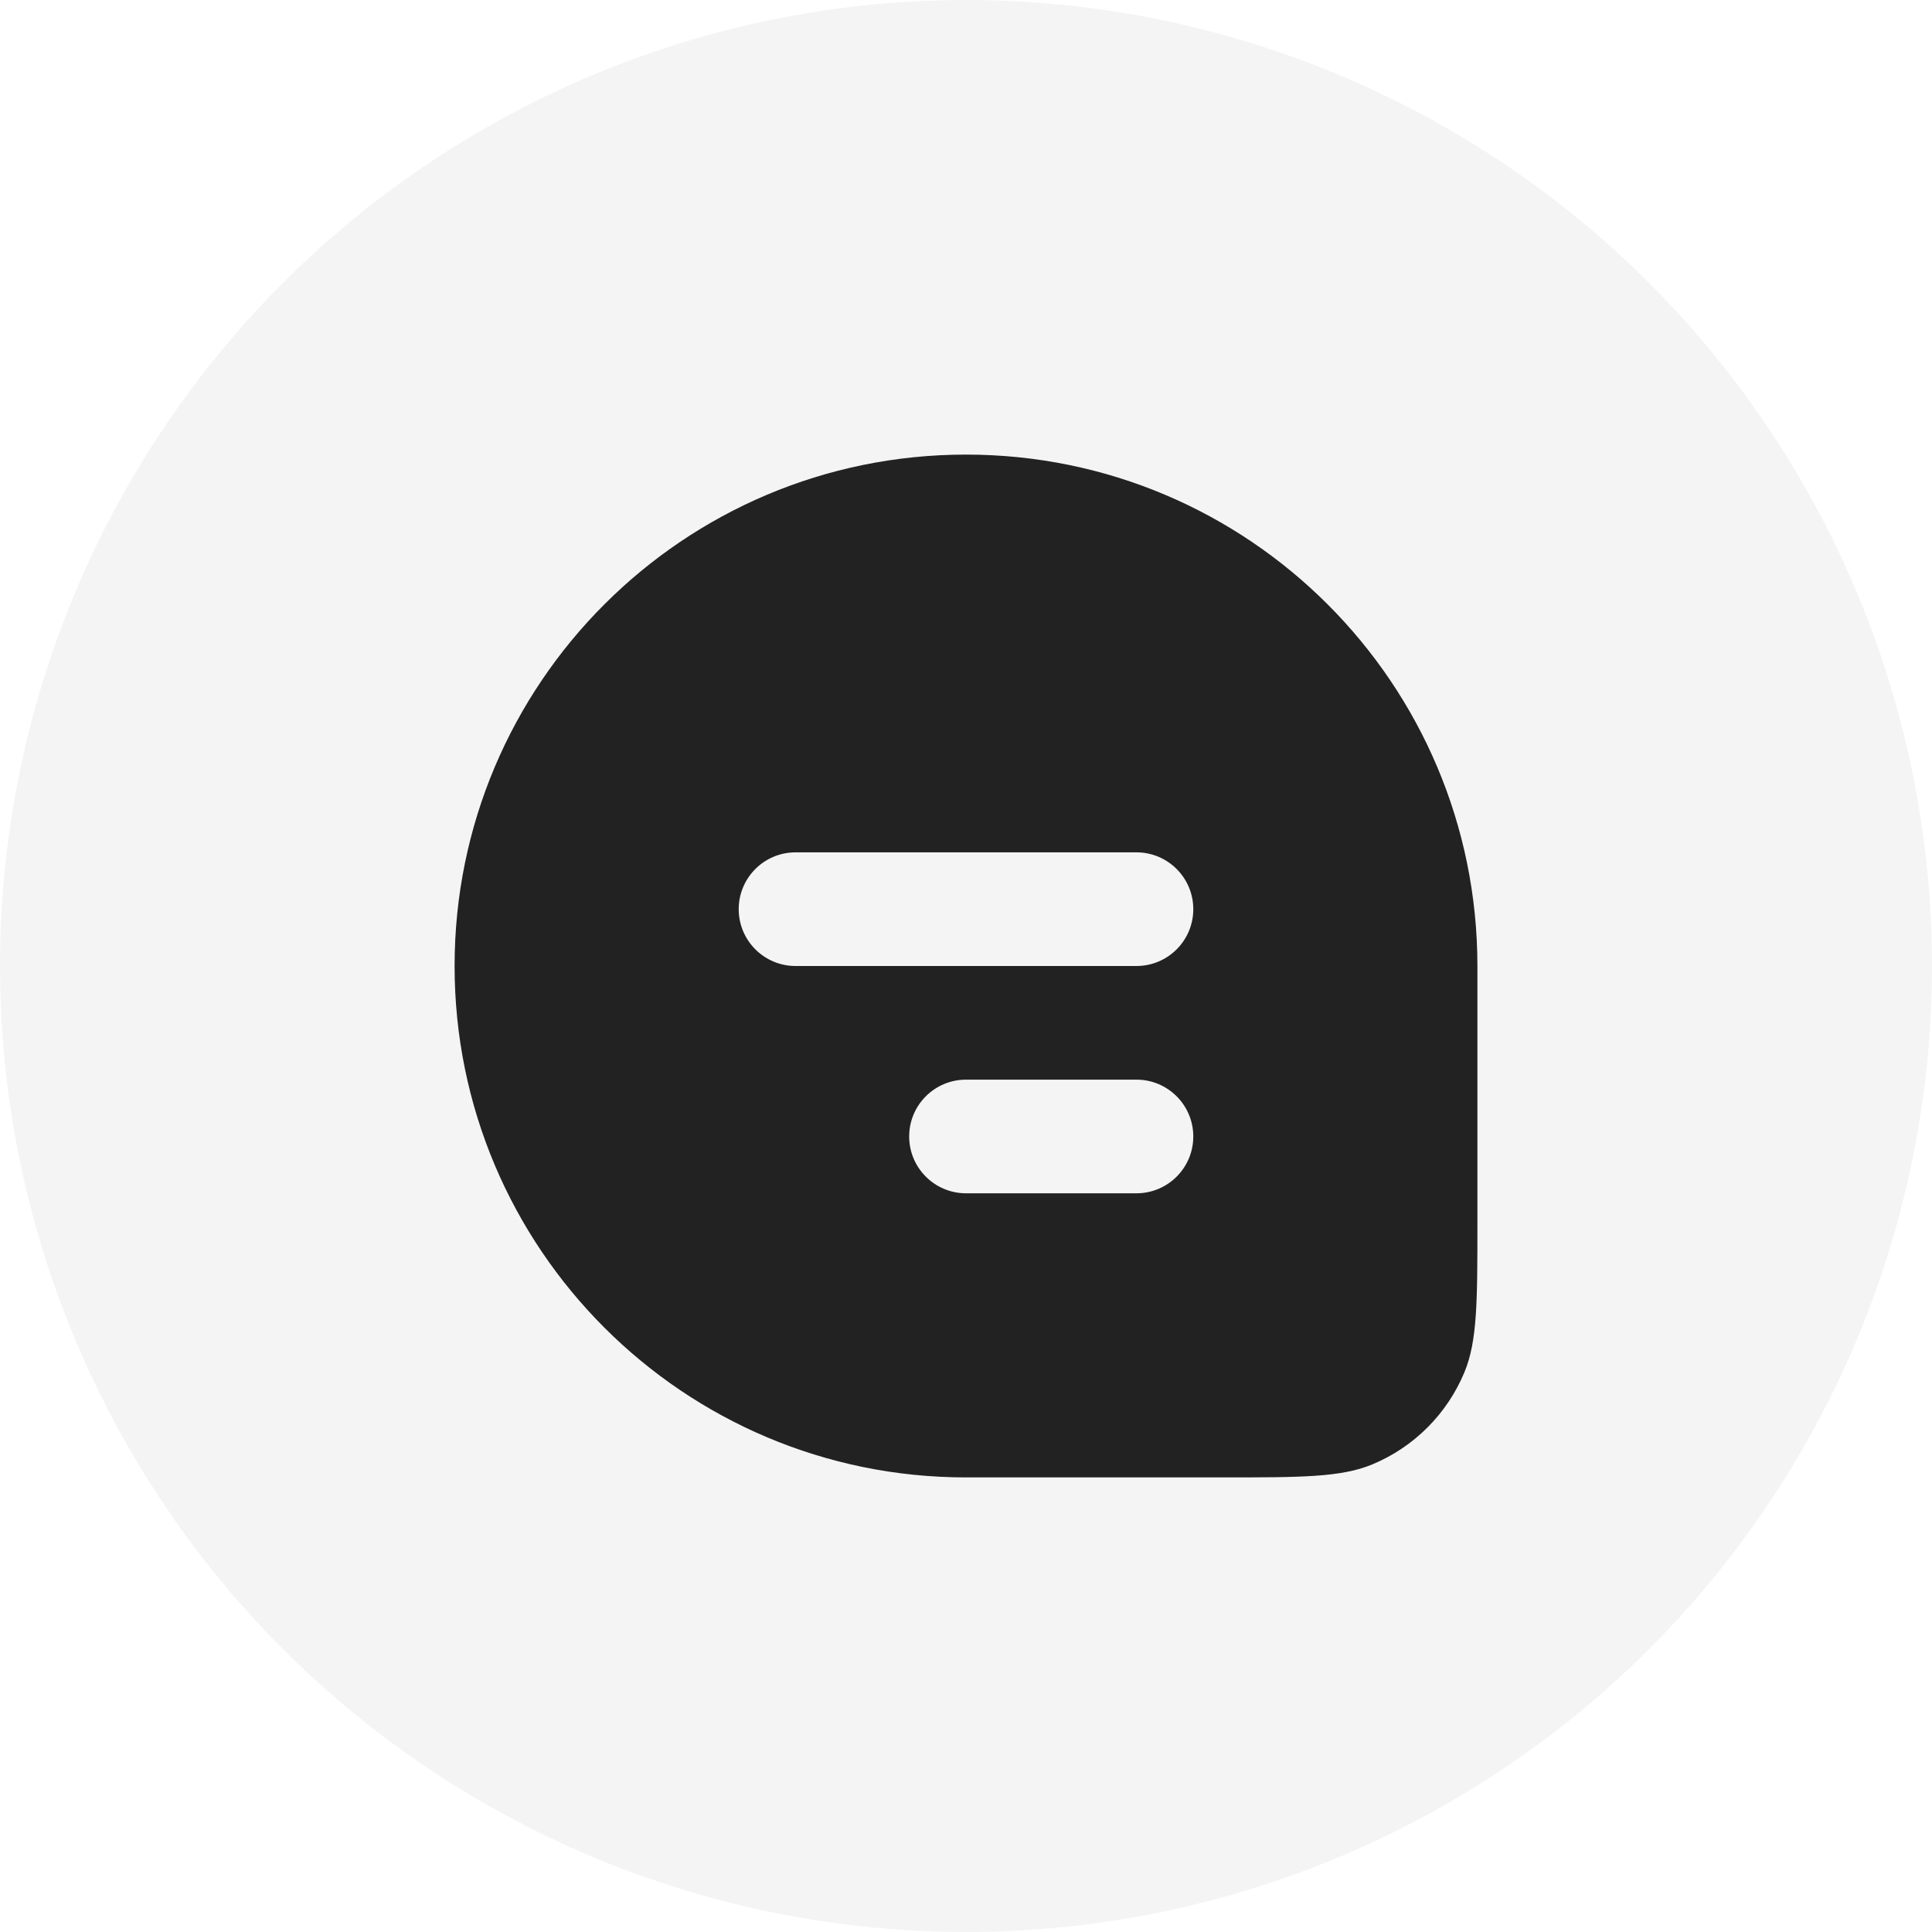 <svg width="34" height="34" viewBox="0 0 34 34" fill="none" xmlns="http://www.w3.org/2000/svg">
<circle cx="17" cy="17" r="17" fill="#D9D9D9" fill-opacity="0.3"/>
<path fill-rule="evenodd" clip-rule="evenodd" d="M17 8C12.029 8 8 12.029 8 17C8 21.971 12.029 26 17 26H21.5C22.898 26 23.597 26 24.148 25.772C24.883 25.467 25.467 24.883 25.772 24.148C26 23.597 26 22.898 26 21.5V17C26 12.029 21.971 8 17 8ZM13 16C13 15.448 13.448 15 14 15H20C20.552 15 21 15.448 21 16C21 16.552 20.552 17 20 17H14C13.448 17 13 16.552 13 16ZM16 20C16 19.448 16.448 19 17 19H20C20.552 19 21 19.448 21 20C21 20.552 20.552 21 20 21H17C16.448 21 16 20.552 16 20Z" fill="#222222"/>
</svg>
